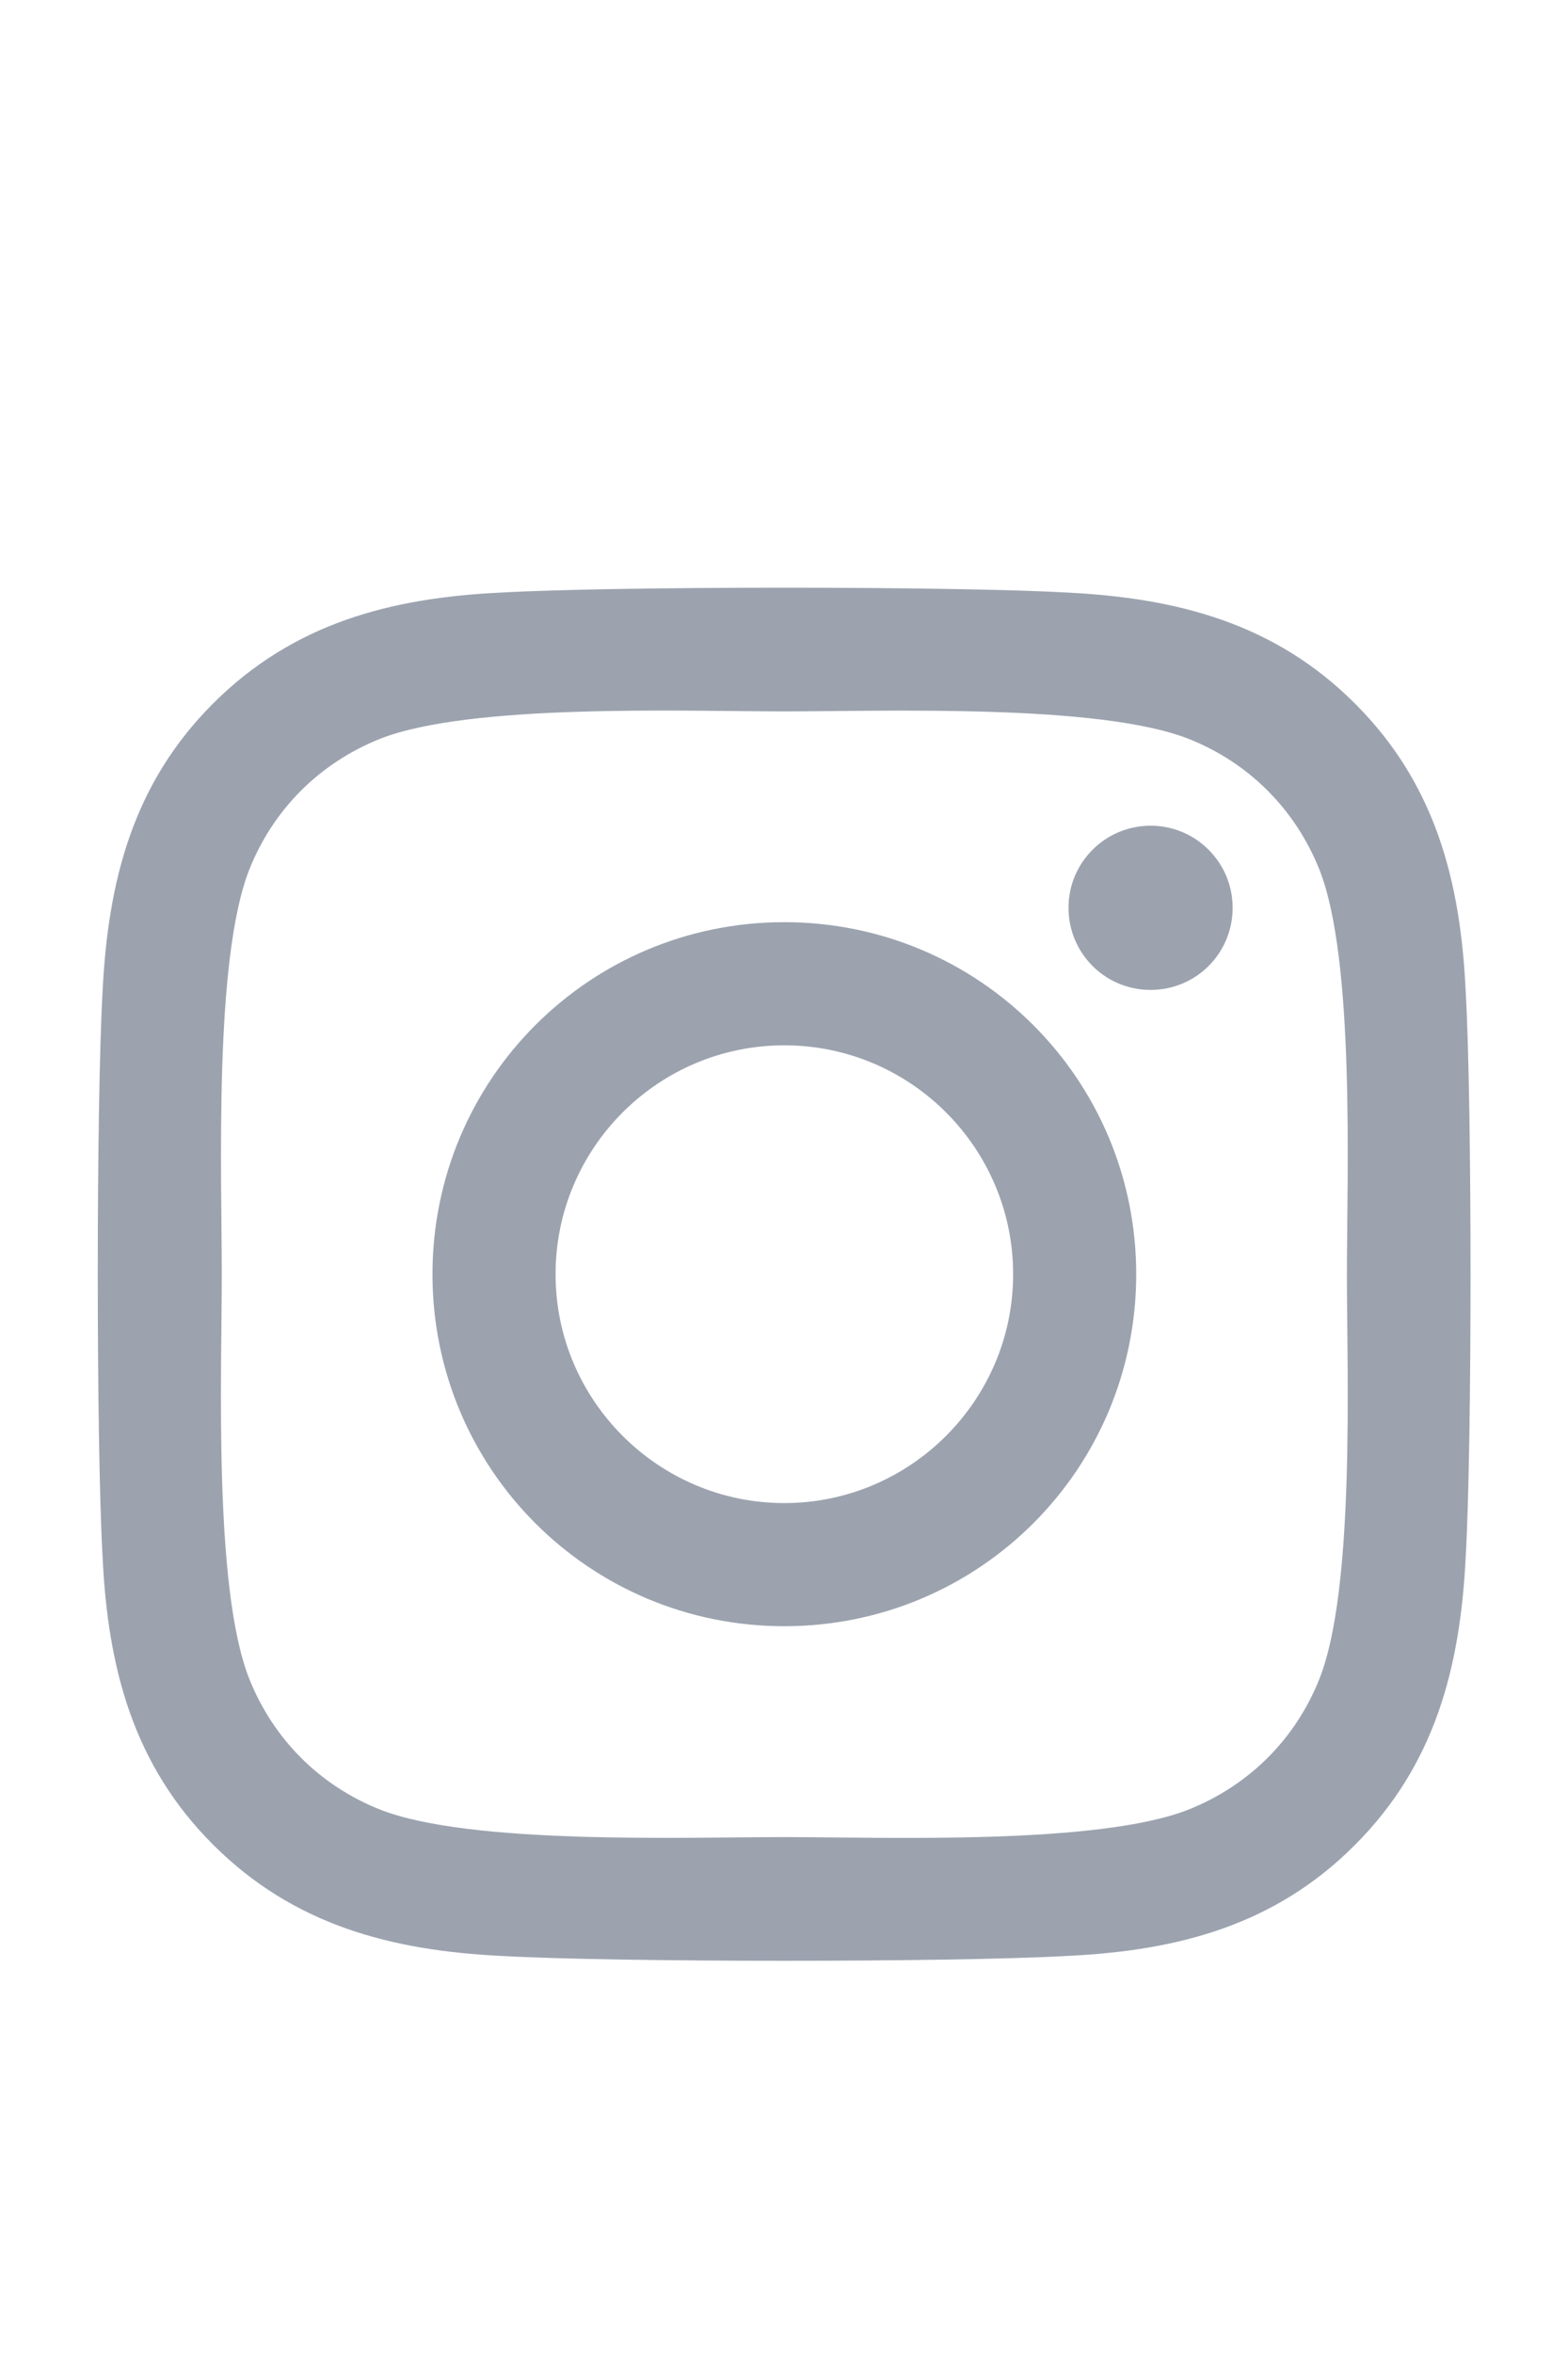 <svg width="16" height="24" viewBox="0 0 16 24" fill="none" xmlns="http://www.w3.org/2000/svg">
<path d="M8.003 9.406C6.016 9.406 4.413 11.009 4.413 12.997C4.413 14.984 6.016 16.587 8.003 16.587C9.991 16.587 11.594 14.984 11.594 12.997C11.594 11.009 9.991 9.406 8.003 9.406ZM8.003 15.331C6.719 15.331 5.669 14.284 5.669 12.997C5.669 11.709 6.716 10.662 8.003 10.662C9.291 10.662 10.338 11.709 10.338 12.997C10.338 14.284 9.288 15.331 8.003 15.331ZM12.578 9.259C12.578 9.725 12.203 10.097 11.741 10.097C11.275 10.097 10.903 9.722 10.903 9.259C10.903 8.797 11.278 8.422 11.741 8.422C12.203 8.422 12.578 8.797 12.578 9.259ZM14.956 10.109C14.903 8.987 14.647 7.994 13.825 7.175C13.006 6.356 12.012 6.1 10.891 6.044C9.734 5.978 6.269 5.978 5.113 6.044C3.994 6.097 3 6.353 2.178 7.172C1.356 7.991 1.103 8.984 1.047 10.106C0.981 11.262 0.981 14.728 1.047 15.884C1.1 17.006 1.356 18 2.178 18.819C3 19.637 3.991 19.894 5.113 19.95C6.269 20.016 9.734 20.016 10.891 19.95C12.012 19.897 13.006 19.641 13.825 18.819C14.644 18 14.9 17.006 14.956 15.884C15.022 14.728 15.022 11.266 14.956 10.109ZM13.463 17.125C13.219 17.738 12.747 18.209 12.131 18.456C11.209 18.822 9.022 18.738 8.003 18.738C6.984 18.738 4.794 18.819 3.875 18.456C3.263 18.212 2.791 17.741 2.544 17.125C2.178 16.203 2.263 14.016 2.263 12.997C2.263 11.978 2.181 9.787 2.544 8.869C2.788 8.256 3.259 7.784 3.875 7.537C4.797 7.172 6.984 7.256 8.003 7.256C9.022 7.256 11.213 7.175 12.131 7.537C12.744 7.781 13.216 8.253 13.463 8.869C13.828 9.791 13.744 11.978 13.744 12.997C13.744 14.016 13.828 16.206 13.463 17.125Z" fill="#9CA3AF"/>
</svg>
